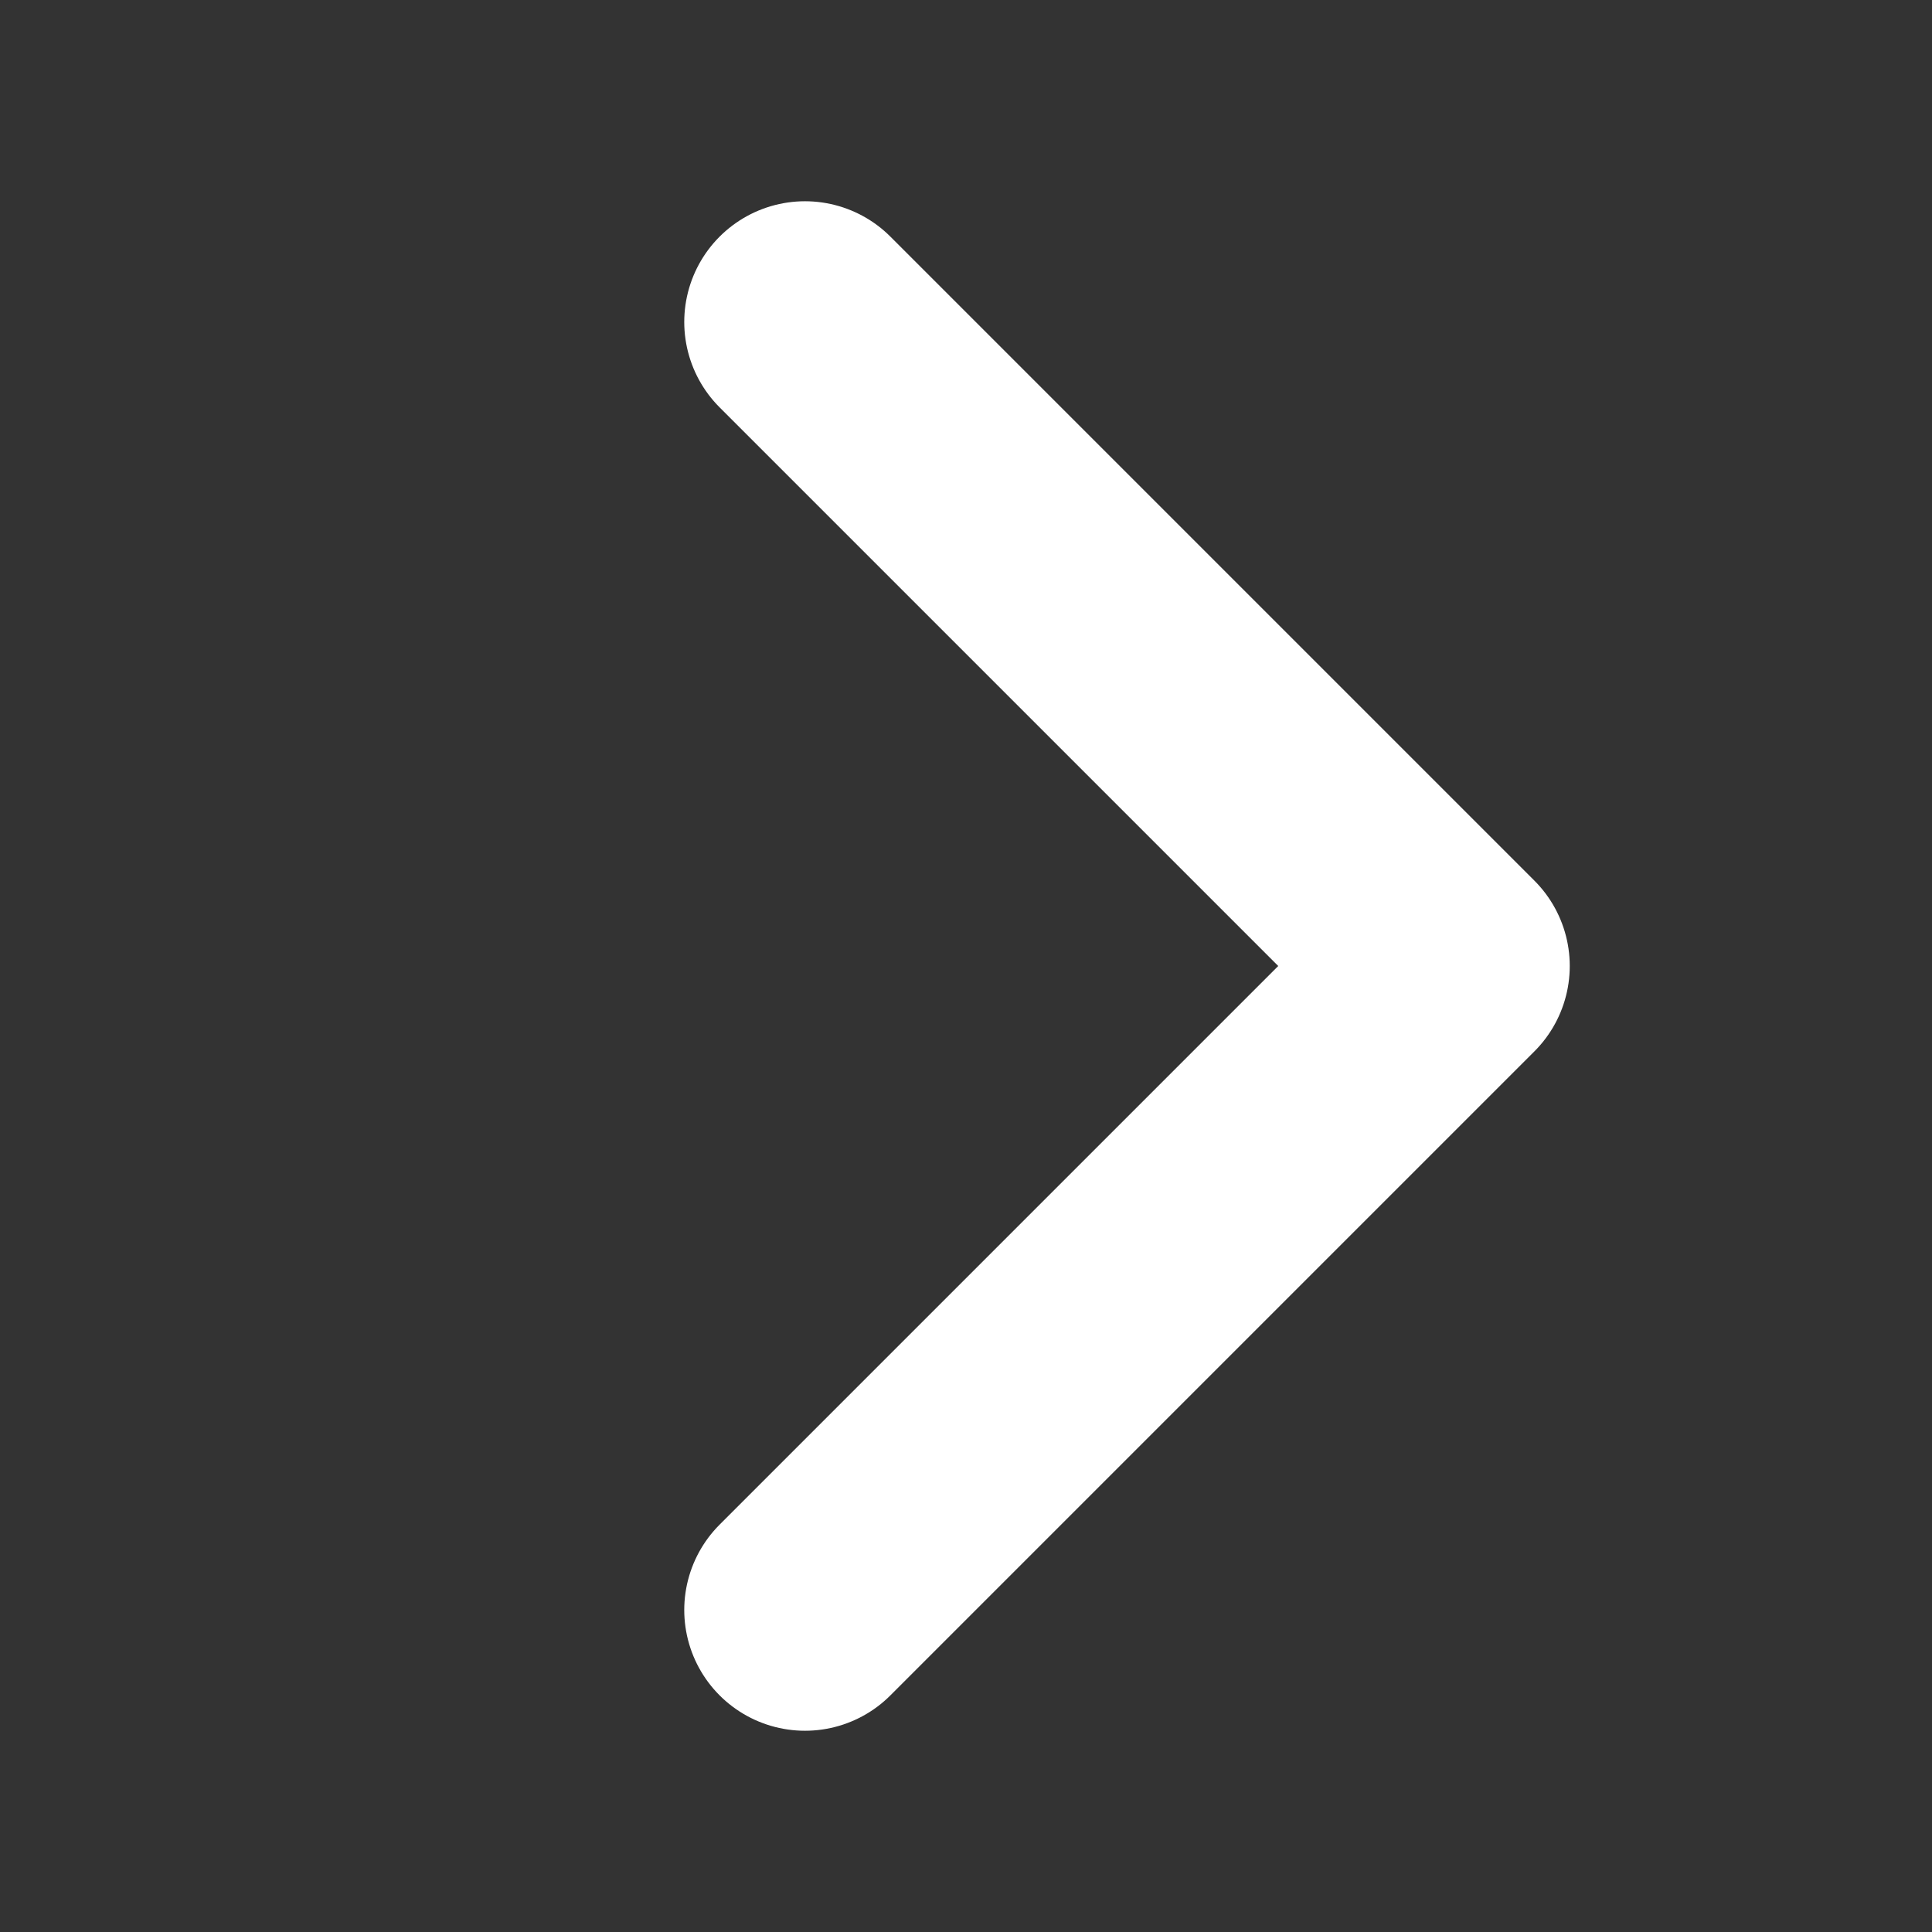 <svg width="12" height="12" viewBox="0 0 12 12" fill="none" xmlns="http://www.w3.org/2000/svg">
<rect x="0" y="0" width="12" height="12" fill="#333333" stroke="none"/>
<path d="M5 2L9 6L5 10" stroke="white" stroke-width="1.5" stroke-linecap="round" stroke-linejoin="round"/>
</svg>
